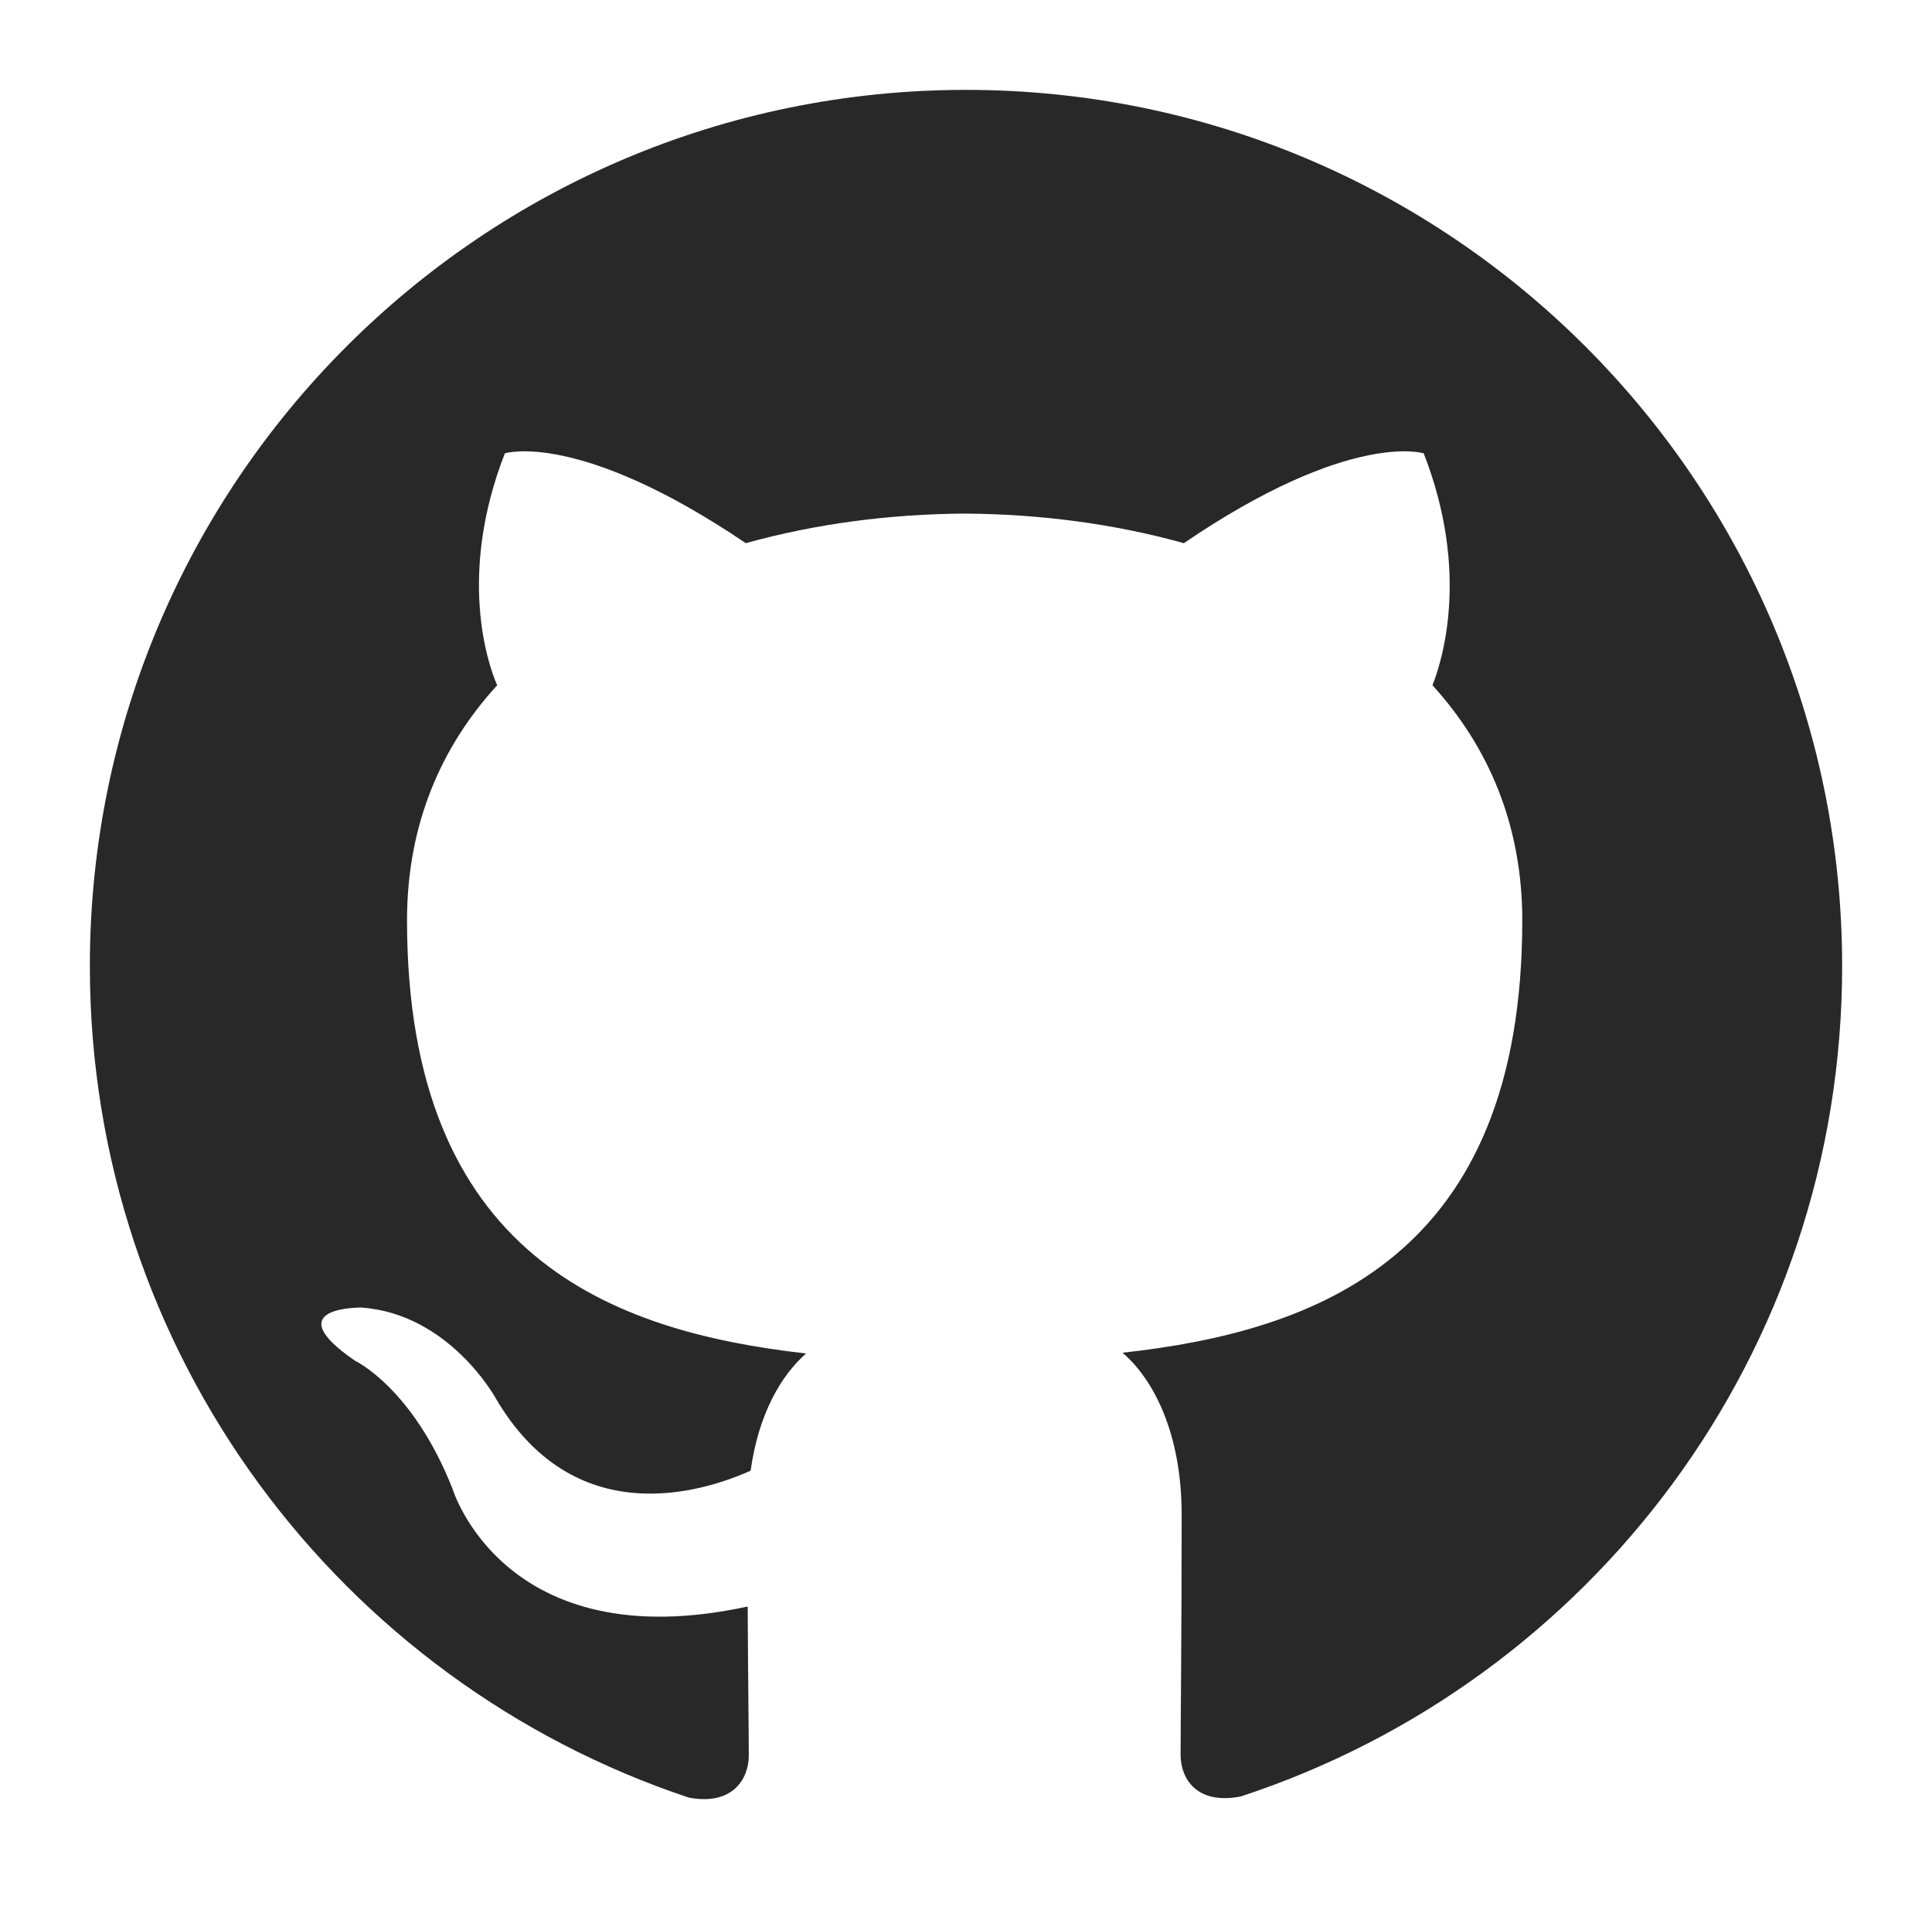 <svg width="86" height="85" viewBox="0 0 86 85" fill="none" xmlns="http://www.w3.org/2000/svg">
<g filter="url(#filter0_d_13_3526)">
<path d="M39 0C17.453 0 0 17.462 0 39C0 56.235 11.174 70.85 26.666 76.001C28.616 76.368 29.331 75.163 29.331 74.126C29.331 73.2 29.299 70.746 29.282 67.496C18.434 69.849 16.146 62.264 16.146 62.264C14.371 57.762 11.807 56.56 11.807 56.56C8.274 54.142 12.08 54.191 12.08 54.191C15.996 54.464 18.054 58.208 18.054 58.208C21.531 64.171 27.183 62.449 29.413 61.451C29.764 58.929 30.768 57.21 31.883 56.235C23.221 55.26 14.118 51.906 14.118 36.962C14.118 32.705 15.629 29.227 18.132 26.497C17.693 25.512 16.377 21.547 18.473 16.175C18.473 16.175 21.739 15.129 29.198 20.173C32.318 19.305 35.633 18.876 38.948 18.857C42.263 18.876 45.578 19.305 48.698 20.173C56.108 15.129 59.374 16.175 59.374 16.175C61.471 21.547 60.154 25.512 59.764 26.497C62.251 29.227 63.762 32.705 63.762 36.962C63.762 51.945 54.645 55.243 45.968 56.202C47.333 57.372 48.6 59.764 48.6 63.417C48.6 68.637 48.552 72.829 48.552 74.097C48.552 75.121 49.234 76.339 51.233 75.949C66.836 70.834 78 56.209 78 39C78 17.462 60.538 0 39 0" fill="#282828"/>
</g>
<defs>
<filter id="filter0_d_13_3526" x="0" y="0" width="86" height="84.069" filterUnits="userSpaceOnUse" color-interpolation-filters="sRGB">
<feFlood flood-opacity="0" result="BackgroundImageFix"/>
<feColorMatrix in="SourceAlpha" type="matrix" values="0 0 0 0 0 0 0 0 0 0 0 0 0 0 0 0 0 0 127 0" result="hardAlpha"/>
<feOffset dx="4" dy="4"/>
<feGaussianBlur stdDeviation="2"/>
<feComposite in2="hardAlpha" operator="out"/>
<feColorMatrix type="matrix" values="0 0 0 0 0 0 0 0 0 0 0 0 0 0 0 0 0 0 0.25 0"/>
<feBlend mode="normal" in2="BackgroundImageFix" result="effect1_dropShadow_13_3526"/>
<feBlend mode="normal" in="SourceGraphic" in2="effect1_dropShadow_13_3526" result="shape"/>
</filter>
</defs>
</svg>
